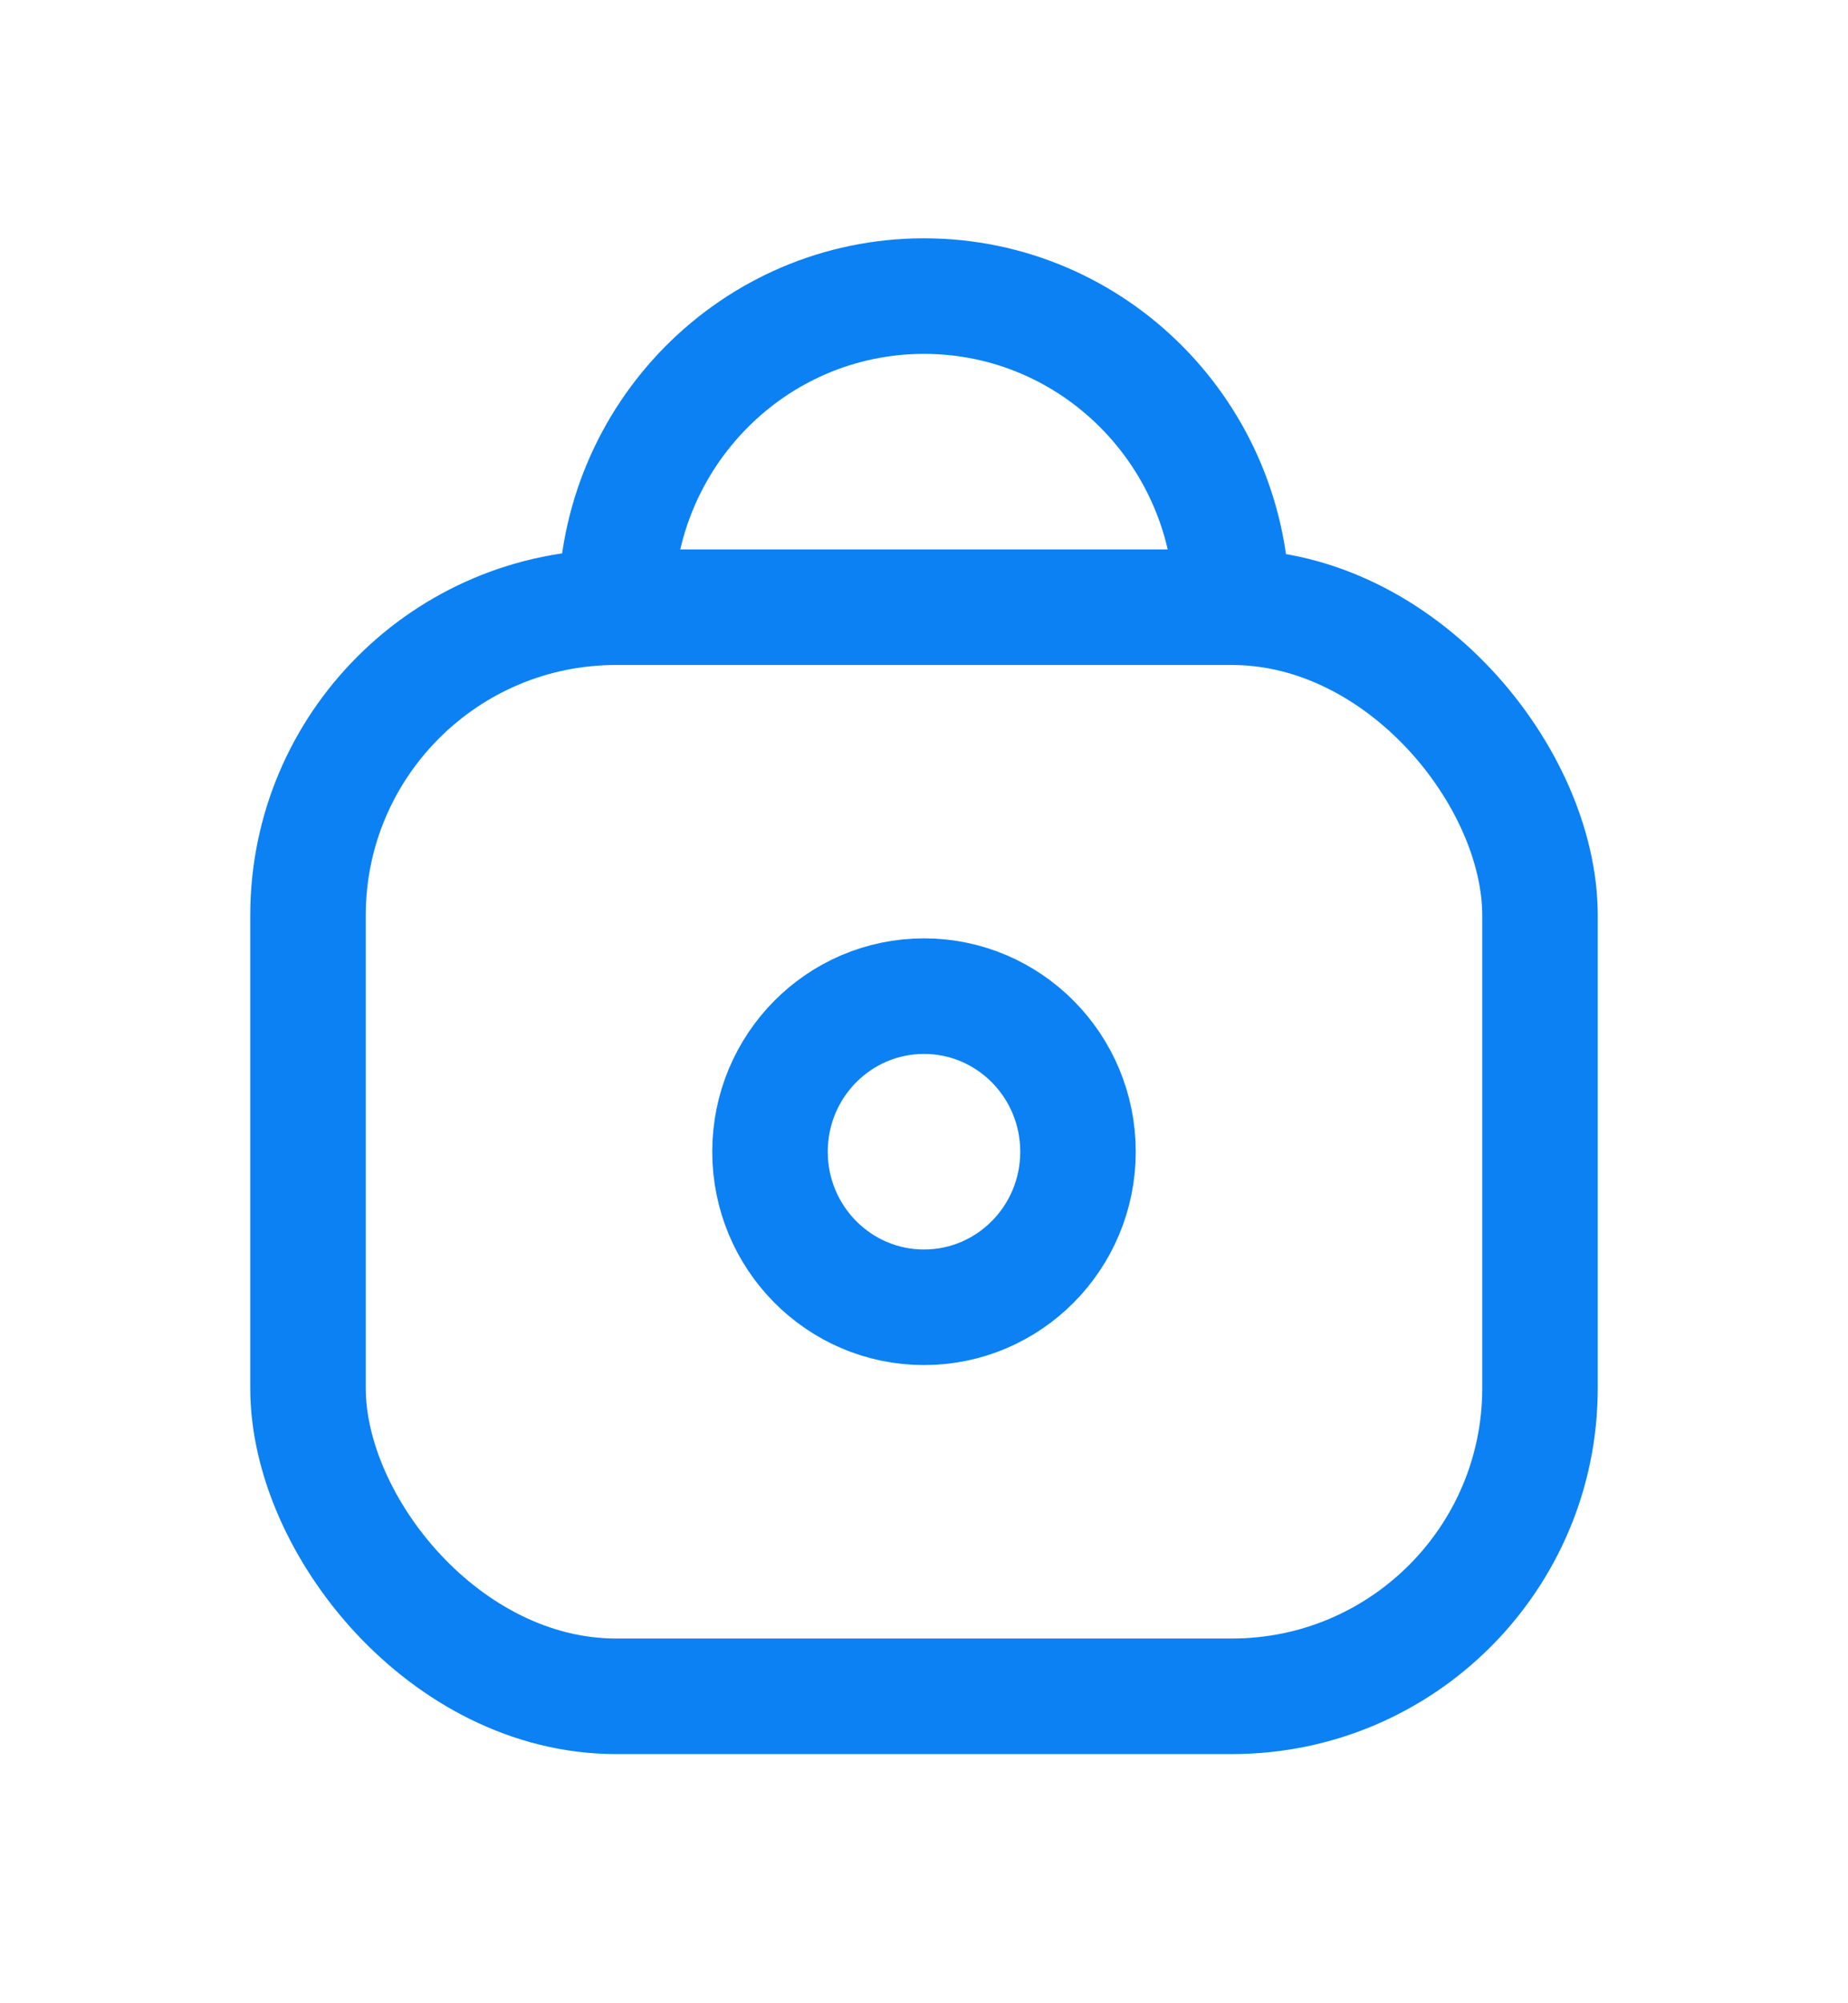<svg width="24" height="26" viewBox="0 0 24 26" fill="none" xmlns="http://www.w3.org/2000/svg">
<rect x="4" y="7.881" width="16" height="14.135" rx="4" stroke="#0C81F3" stroke-width="1.5"/>
<ellipse cx="12" cy="14.948" rx="2" ry="2.019" stroke="#0C81F3" stroke-width="1.5"/>
<path d="M16 7.881C16 5.651 14.209 3.843 12 3.843C9.791 3.843 8 5.651 8 7.881" stroke="#0C81F3" stroke-width="1.5"/>
</svg>
